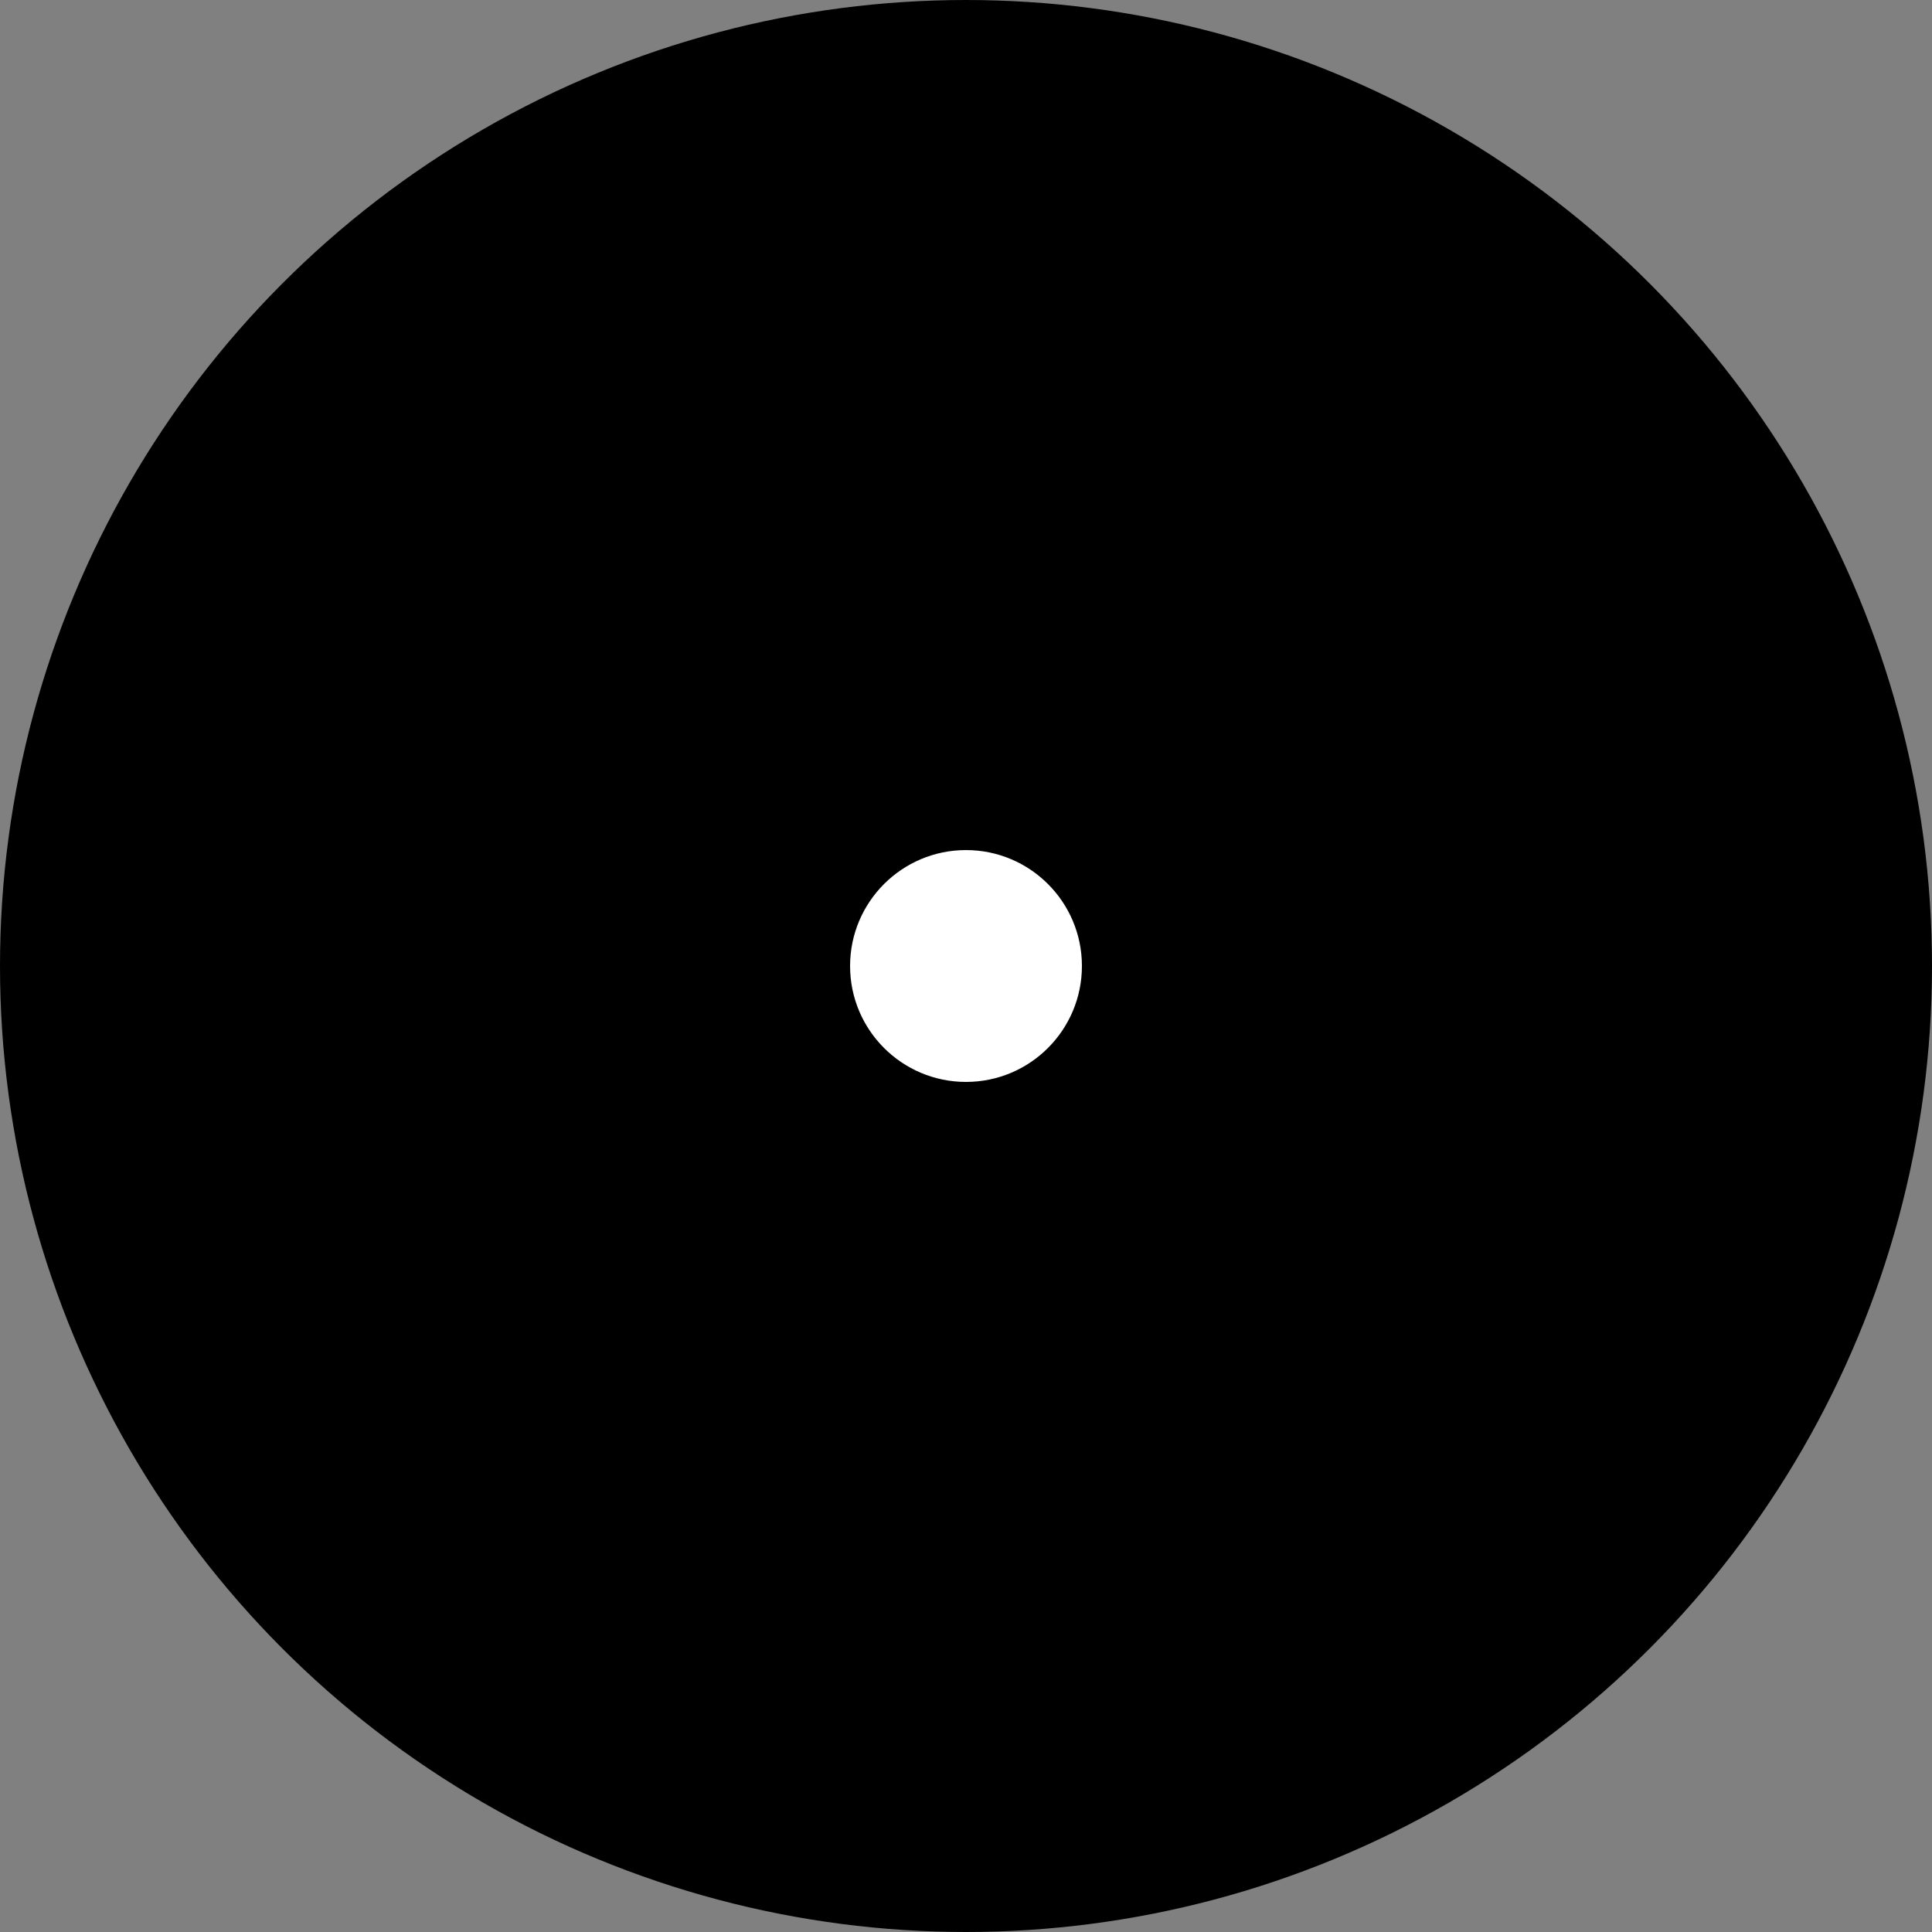 <svg xmlns="http://www.w3.org/2000/svg" viewBox="0 0 100 100">
  <rect x="0" y="0" width="100" height="100" fill="#808080" stroke="none"/>
  <!-- Background circle -->
  <circle cx="50" cy="50" r="48" fill="hsl(220, 85%, 25%)" stroke="hsl(0, 0%, 100%)" stroke-width="4"/>
  
  <!-- Bar chart style lines -->
  <rect x="25" y="60" width="10" height="20" fill="hsl(25, 85%, 45%)"/>
  <rect x="45" y="40" width="10" height="40" fill="hsl(260, 70%, 40%)"/>
  <rect x="65" y="20" width="10" height="60" fill="hsl(45, 95%, 50%)"/>
  
  <!-- Accessibility-friendly dot -->
  <circle cx="50" cy="50" r="6" fill="white"/>
</svg>
